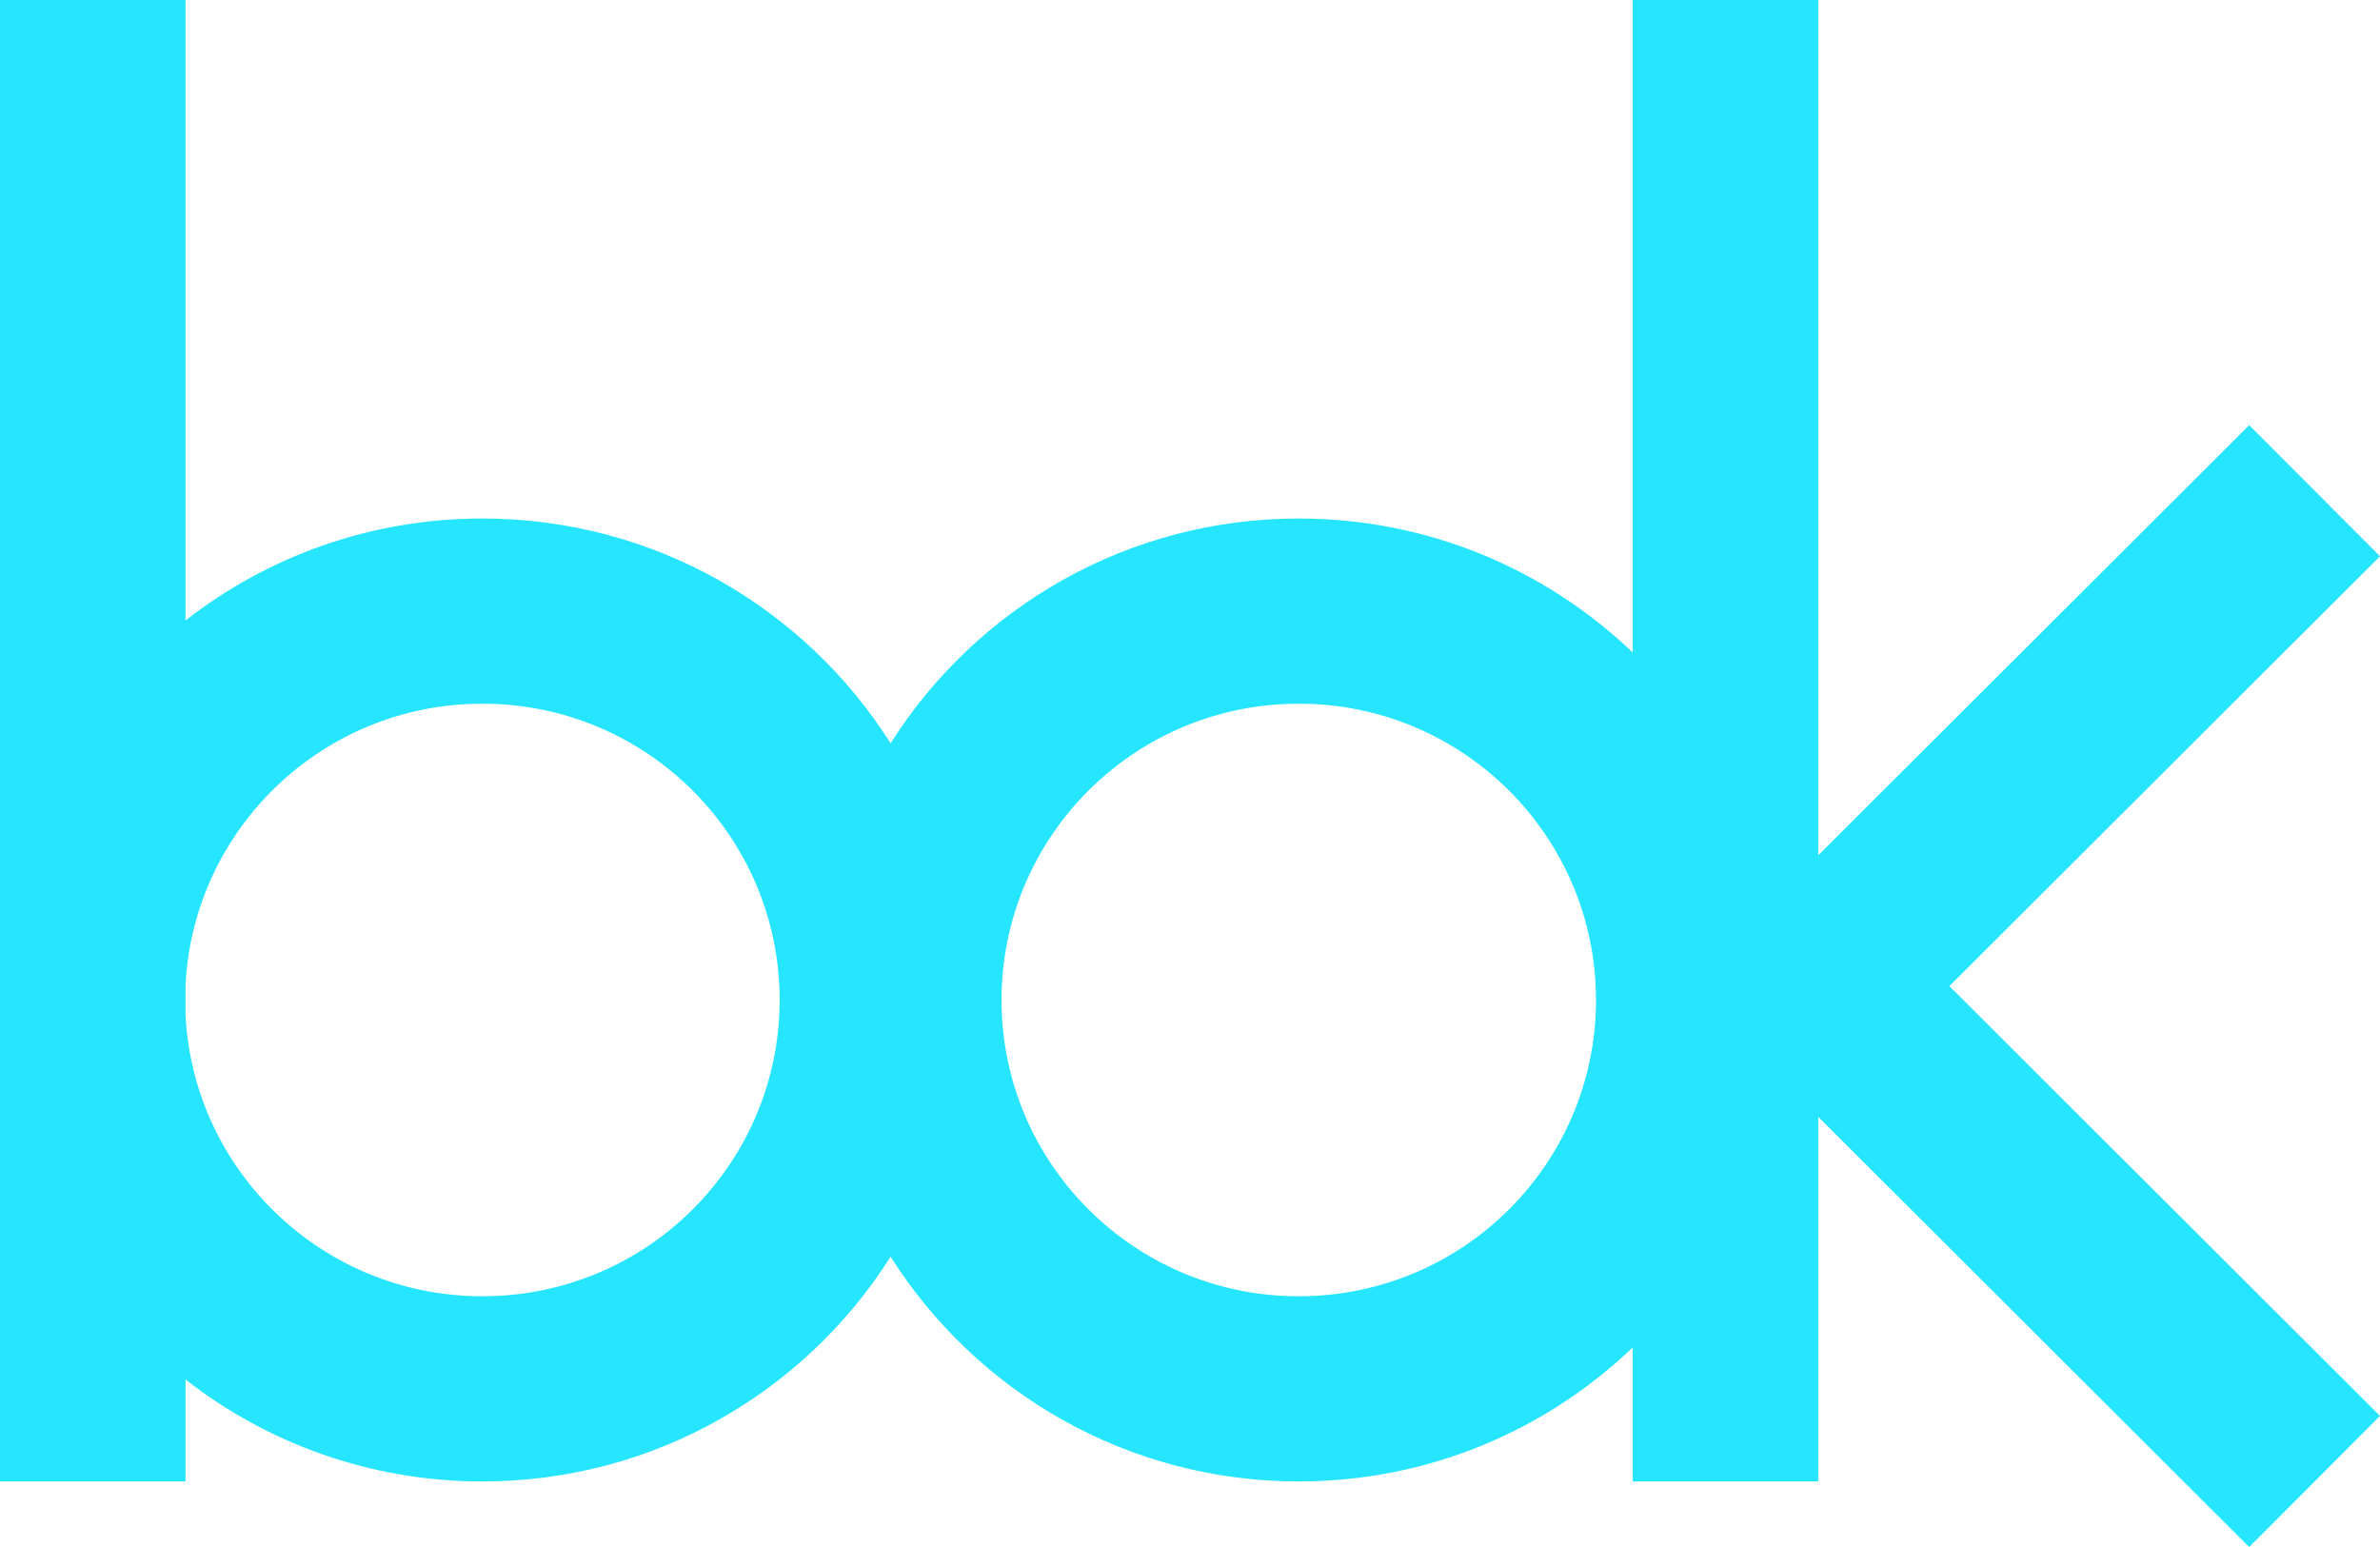 <svg width="100" height="65" viewBox="0 0 100 65" fill="none" xmlns="http://www.w3.org/2000/svg">
<path fill-rule="evenodd" clip-rule="evenodd" d="M0 0H7.796V26.069C11.235 23.386 15.565 21.786 20.269 21.786C27.49 21.786 33.83 25.555 37.42 31.23C41.01 25.555 47.349 21.786 54.57 21.786C60.016 21.786 64.961 23.93 68.603 27.418V0H76.398V35.936L94.504 17.865L100 23.373L81.905 41.433L100 59.493L94.504 65L76.398 46.929V62.246H68.603V56.614C64.961 60.102 60.016 62.246 54.57 62.246C47.349 62.246 41.01 58.477 37.42 52.803C33.83 58.477 27.49 62.246 20.269 62.246C15.565 62.246 11.235 60.647 7.796 57.963V62.246H0V42.016V0ZM20.269 29.567C13.569 29.567 8.123 34.818 7.796 41.389V42.643C8.123 49.214 13.569 54.465 20.269 54.465C27.181 54.465 32.758 48.877 32.758 42.016C32.758 35.155 27.181 29.567 20.269 29.567ZM67.059 42.016C67.059 48.877 61.482 54.465 54.57 54.465C47.658 54.465 42.081 48.877 42.081 42.016C42.081 35.155 47.658 29.567 54.57 29.567C61.482 29.567 67.059 35.155 67.059 42.016Z" fill="#26E5FF"/>
</svg>
